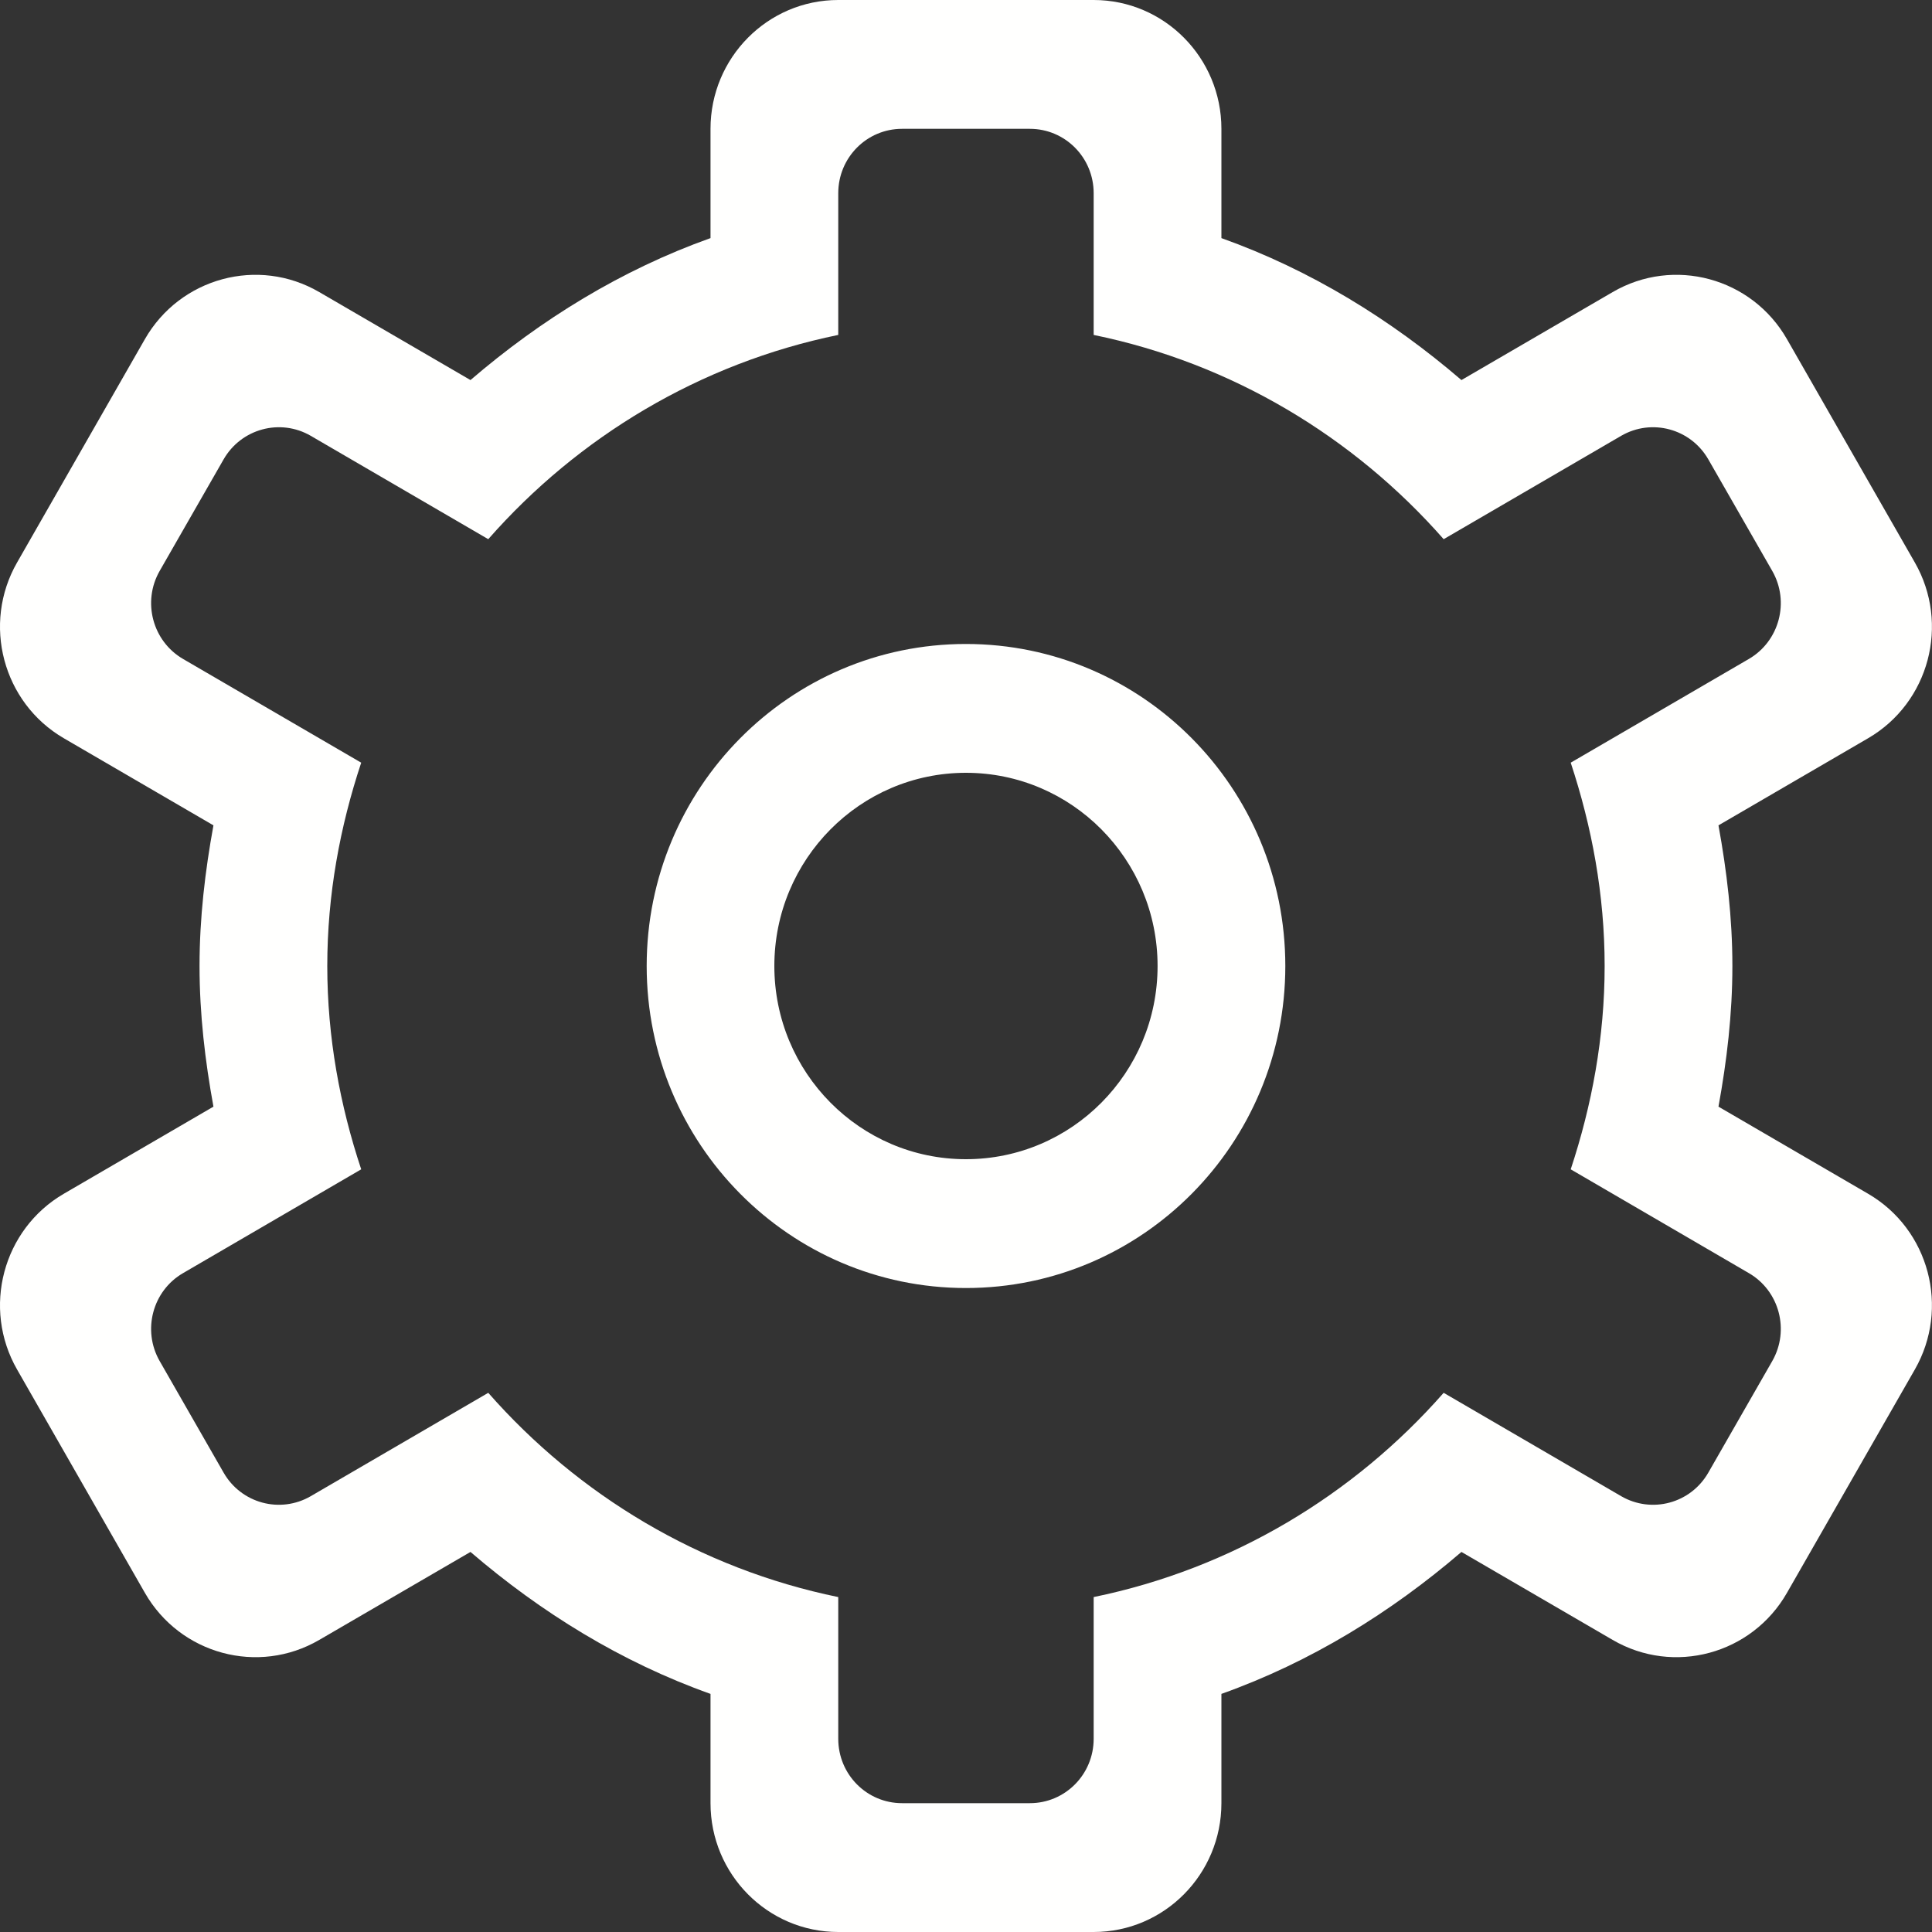 <svg width="25" height="25" viewBox="0 0 25 25" fill="none" xmlns="http://www.w3.org/2000/svg"><rect x="0" y="0" width="25" height="25" fill="#333333" stroke="none"/><path d="M22.933 17.612L22.106 19.055C21.878 19.454 21.373 19.59 20.977 19.36L18.681 18.023C17.516 19.349 15.94 20.299 14.152 20.666V22.5C14.152 22.961 13.783 23.333 13.326 23.333H11.673C11.216 23.333 10.847 22.961 10.847 22.5V20.666C9.059 20.299 7.483 19.349 6.318 18.023L4.022 19.36C3.626 19.59 3.121 19.454 2.893 19.055L2.066 17.612C1.838 17.213 1.974 16.703 2.369 16.474L4.674 15.131C4.399 14.303 4.235 13.422 4.235 12.5C4.235 11.578 4.399 10.698 4.674 9.869L2.369 8.527C1.974 8.297 1.838 7.787 2.066 7.388L2.893 5.945C3.121 5.547 3.626 5.41 4.022 5.64L6.318 6.977C7.483 5.651 9.059 4.701 10.847 4.334V2.5C10.847 2.039 11.216 1.667 11.673 1.667H13.326C13.783 1.667 14.152 2.039 14.152 2.5V4.334C15.94 4.701 17.516 5.651 18.681 6.977L20.977 5.64C21.373 5.41 21.878 5.547 22.106 5.945L22.933 7.388C23.161 7.787 23.025 8.297 22.63 8.527L20.325 9.869C20.599 10.698 20.764 11.578 20.764 12.5C20.764 13.422 20.599 14.303 20.325 15.131L22.63 16.474C23.025 16.703 23.161 17.213 22.933 17.612ZM24.173 15.447L22.237 14.32C22.345 13.728 22.417 13.124 22.417 12.5C22.417 11.877 22.345 11.272 22.237 10.68L24.173 9.553C24.964 9.093 25.234 8.073 24.777 7.277L23.124 4.39C22.669 3.593 21.657 3.319 20.867 3.78L18.911 4.918C17.998 4.134 16.959 3.493 15.805 3.081V1.667C15.805 0.747 15.065 0 14.152 0H10.847C9.934 0 9.194 0.747 9.194 1.667V3.081C8.039 3.493 7.001 4.134 6.088 4.918L4.132 3.78C3.342 3.319 2.33 3.593 1.874 4.39L0.222 7.277C-0.235 8.073 0.036 9.093 0.826 9.553L2.762 10.68C2.654 11.272 2.582 11.877 2.582 12.5C2.582 13.124 2.654 13.728 2.762 14.32L0.826 15.447C0.036 15.907 -0.235 16.927 0.222 17.723L1.874 20.61C2.33 21.407 3.342 21.681 4.132 21.22L6.088 20.082C7.001 20.866 8.039 21.508 9.194 21.919V23.333C9.194 24.253 9.934 25 10.847 25H14.152C15.065 25 15.805 24.253 15.805 23.333V21.919C16.959 21.508 17.998 20.866 18.911 20.082L20.867 21.22C21.657 21.681 22.669 21.407 23.124 20.61L24.777 17.723C25.234 16.927 24.964 15.907 24.173 15.447ZM12.499 15C11.13 15 10.02 13.881 10.02 12.5C10.02 11.12 11.13 10 12.499 10C13.869 10 14.979 11.12 14.979 12.5C14.979 13.881 13.869 15 12.499 15ZM12.499 8.333C10.217 8.333 8.368 10.198 8.368 12.5C8.368 14.802 10.217 16.667 12.499 16.667C14.782 16.667 16.632 14.802 16.632 12.5C16.632 10.198 14.782 8.333 12.499 8.333Z" fill="#FFFFFE"/></svg>
